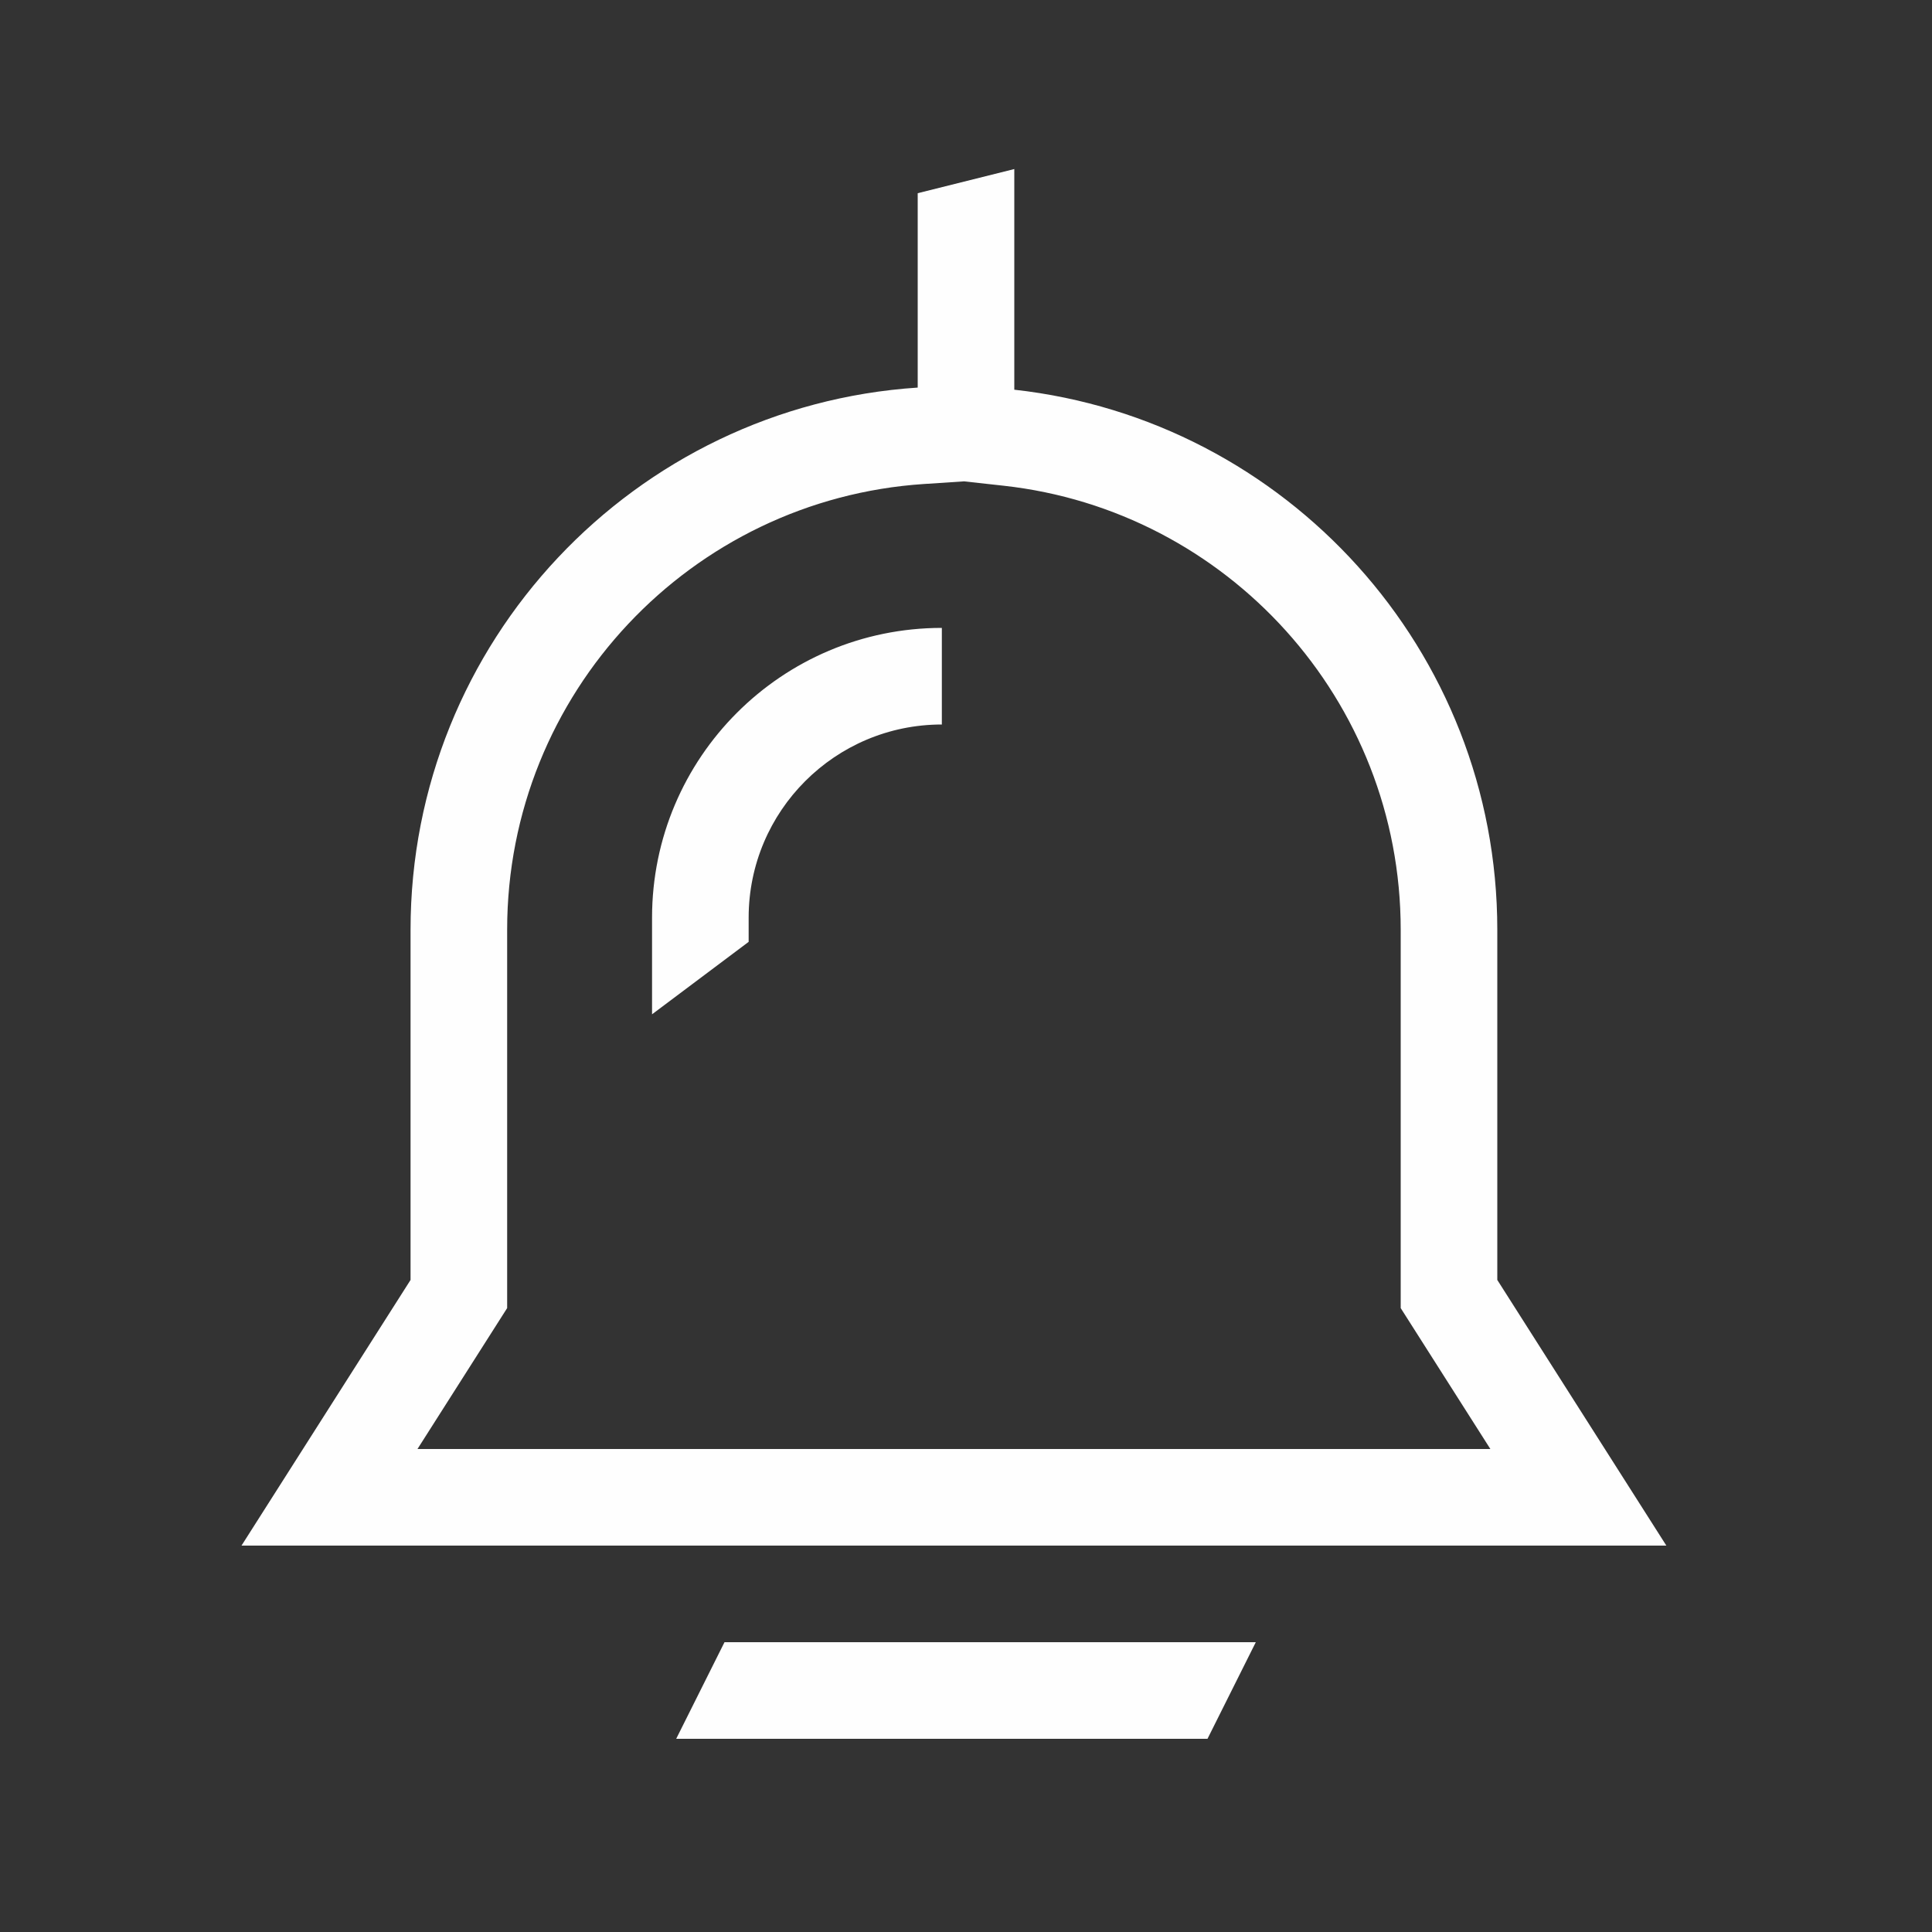 <svg width="80" height="80" viewBox="0 0 80 80" fill="none" xmlns="http://www.w3.org/2000/svg">
<rect x="0" y="0" width="80" height="80" fill="#333333" stroke="none"/>
<path fill-rule="evenodd" clip-rule="evenodd" d="M39.919 19.932L38.263 20.041C28.624 20.675 21 28.699 21 38.5V54.165L17.287 60H61.713L58 54.165V38.5C58 28.98 50.806 21.135 41.56 20.113L39.919 19.932ZM69 64H10L17 53V38.5C17 26.578 26.273 16.821 38 16.049V8L42 7V16.137C53.25 17.381 62 26.919 62 38.5V53L69 64ZM30 68H52L50 72H28L30 68ZM39 30C34.582 30 31 33.582 31 38V39L27 42V38C27 31.373 32.373 26 39 26V30Z" fill="#FEFEFE"/>
</svg>
